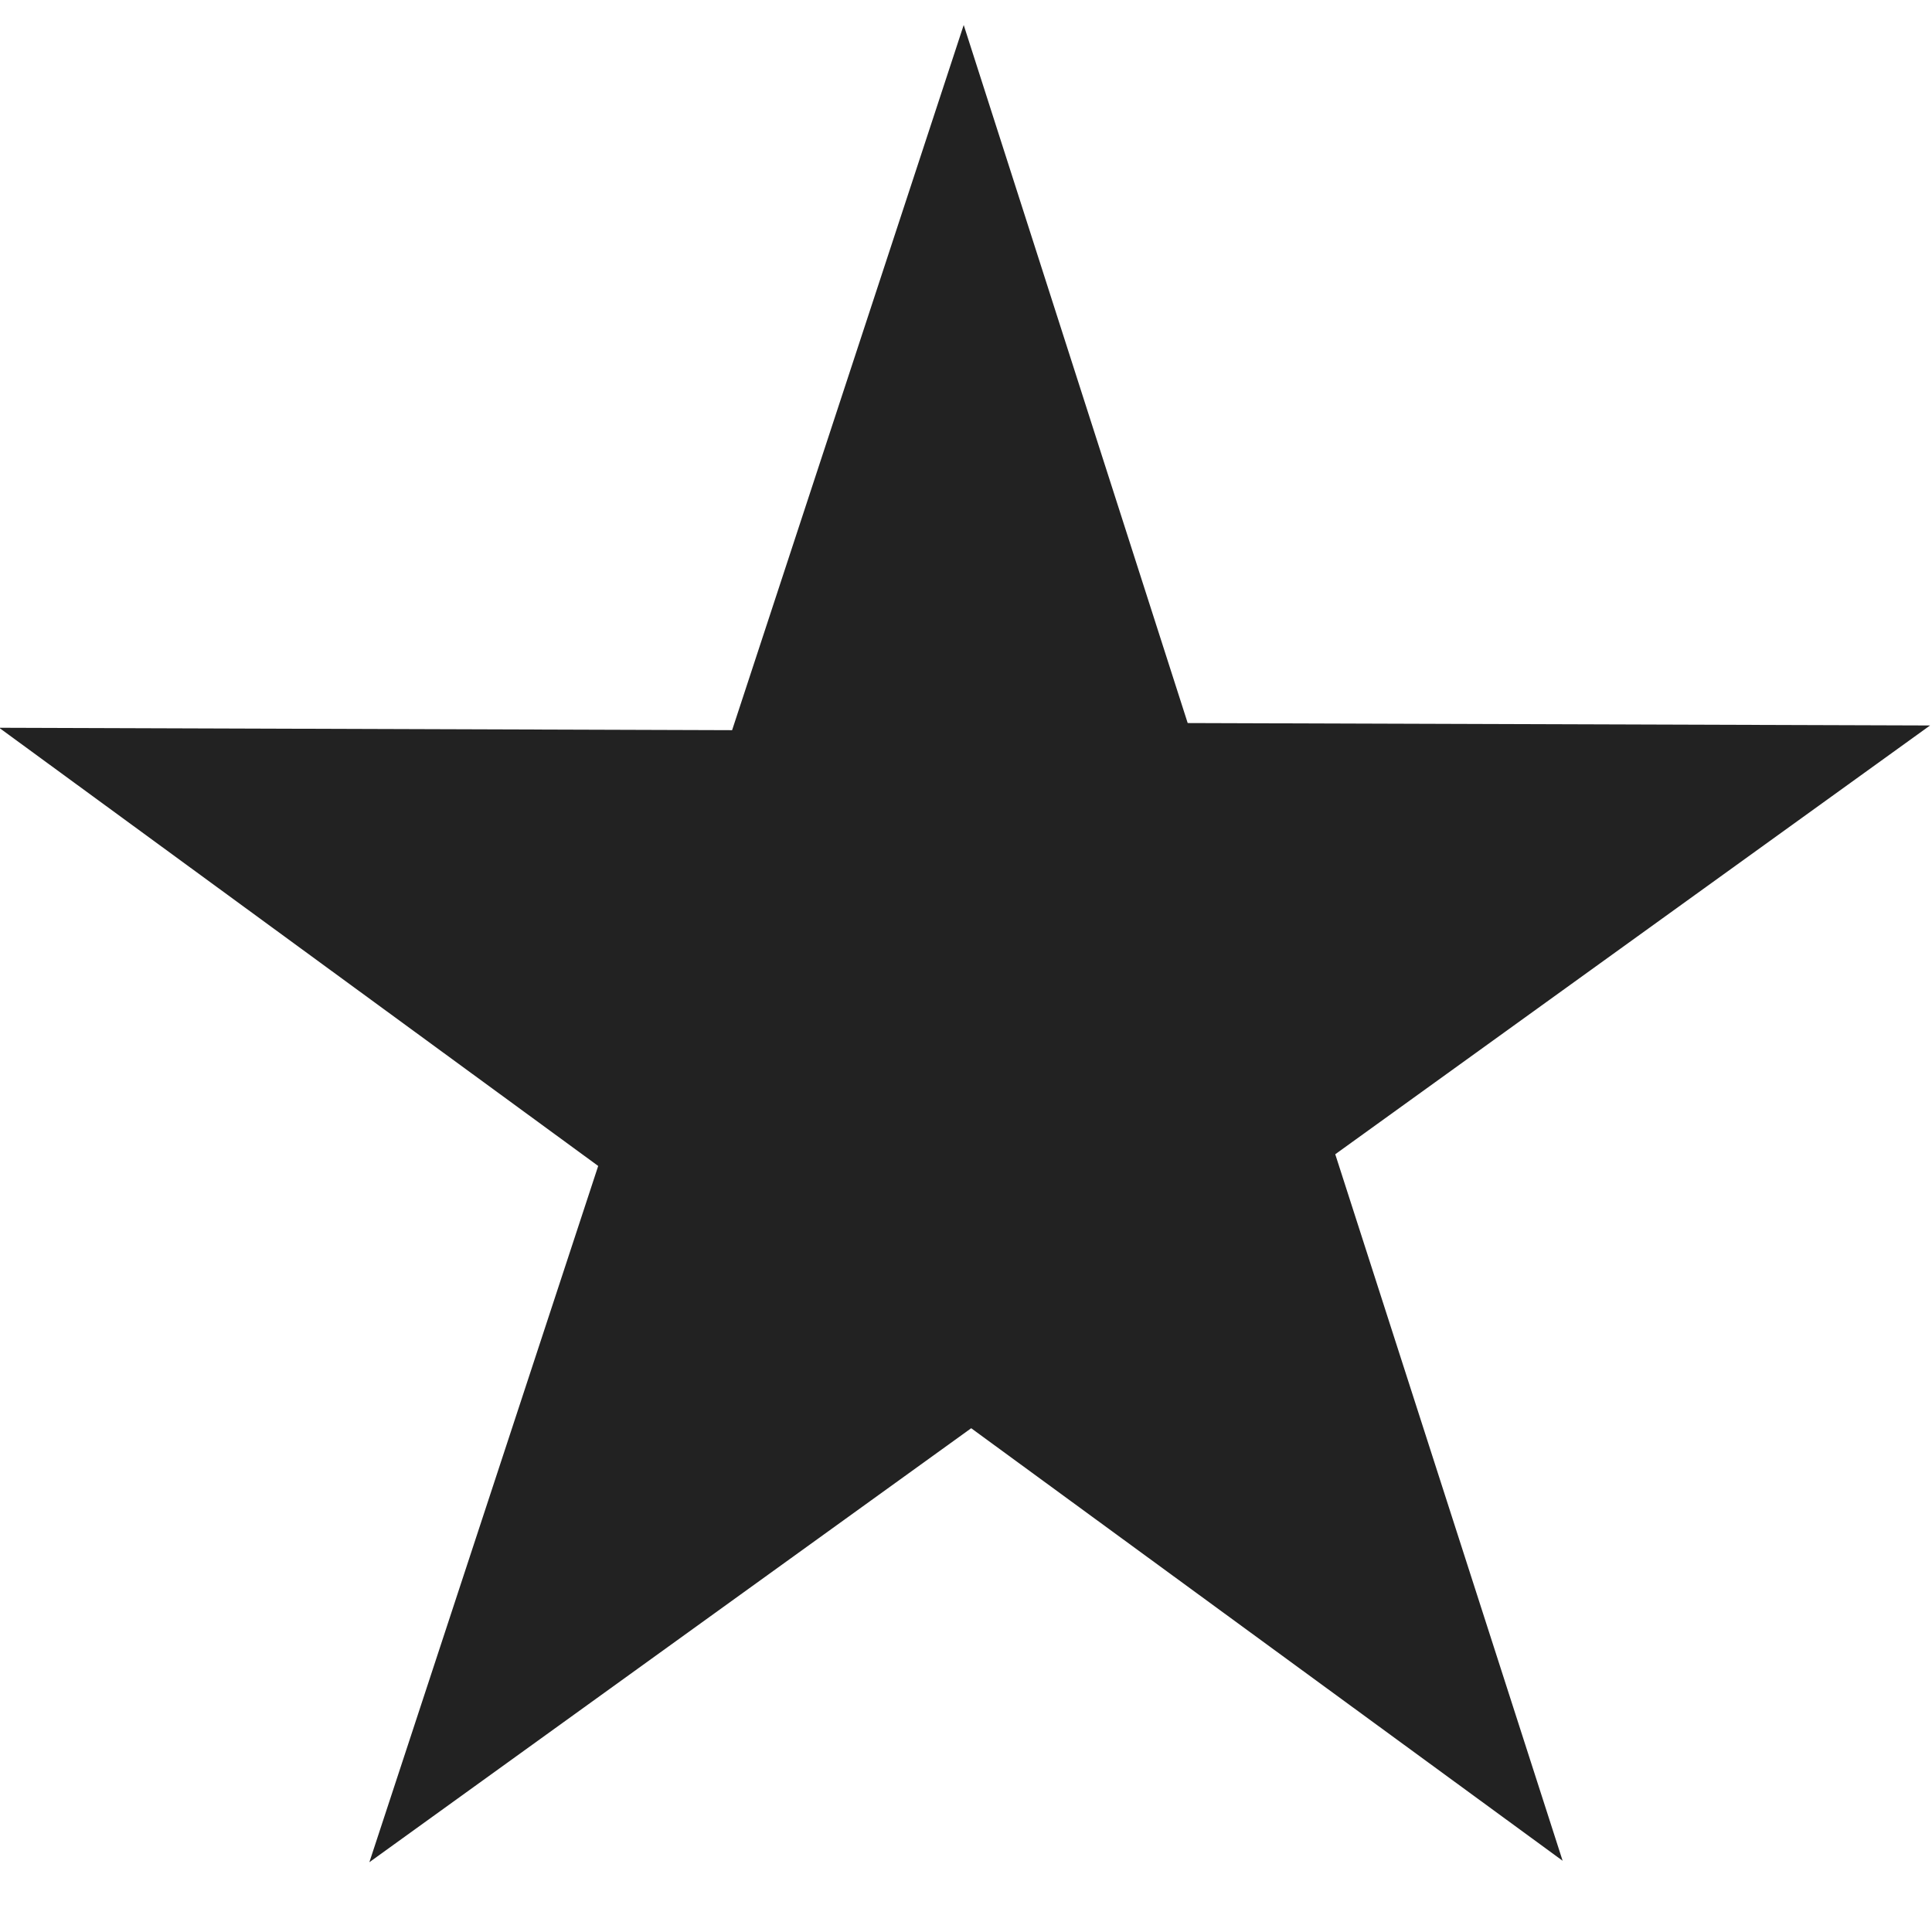 <svg xmlns="http://www.w3.org/2000/svg" width="16" height="16" viewBox="0 0 16 16"><path fill="#222" d="m 12.941 15.41 l -4.898 -3.582 l -4.984 3.594 l 1.895 -5.766 l -4.961 -3.629 l 6.07 0.02 l 1.918 -5.84 l 1.855 5.781 l 6.148 0.02 l -4.926 3.551 z m 0 0"/></svg>